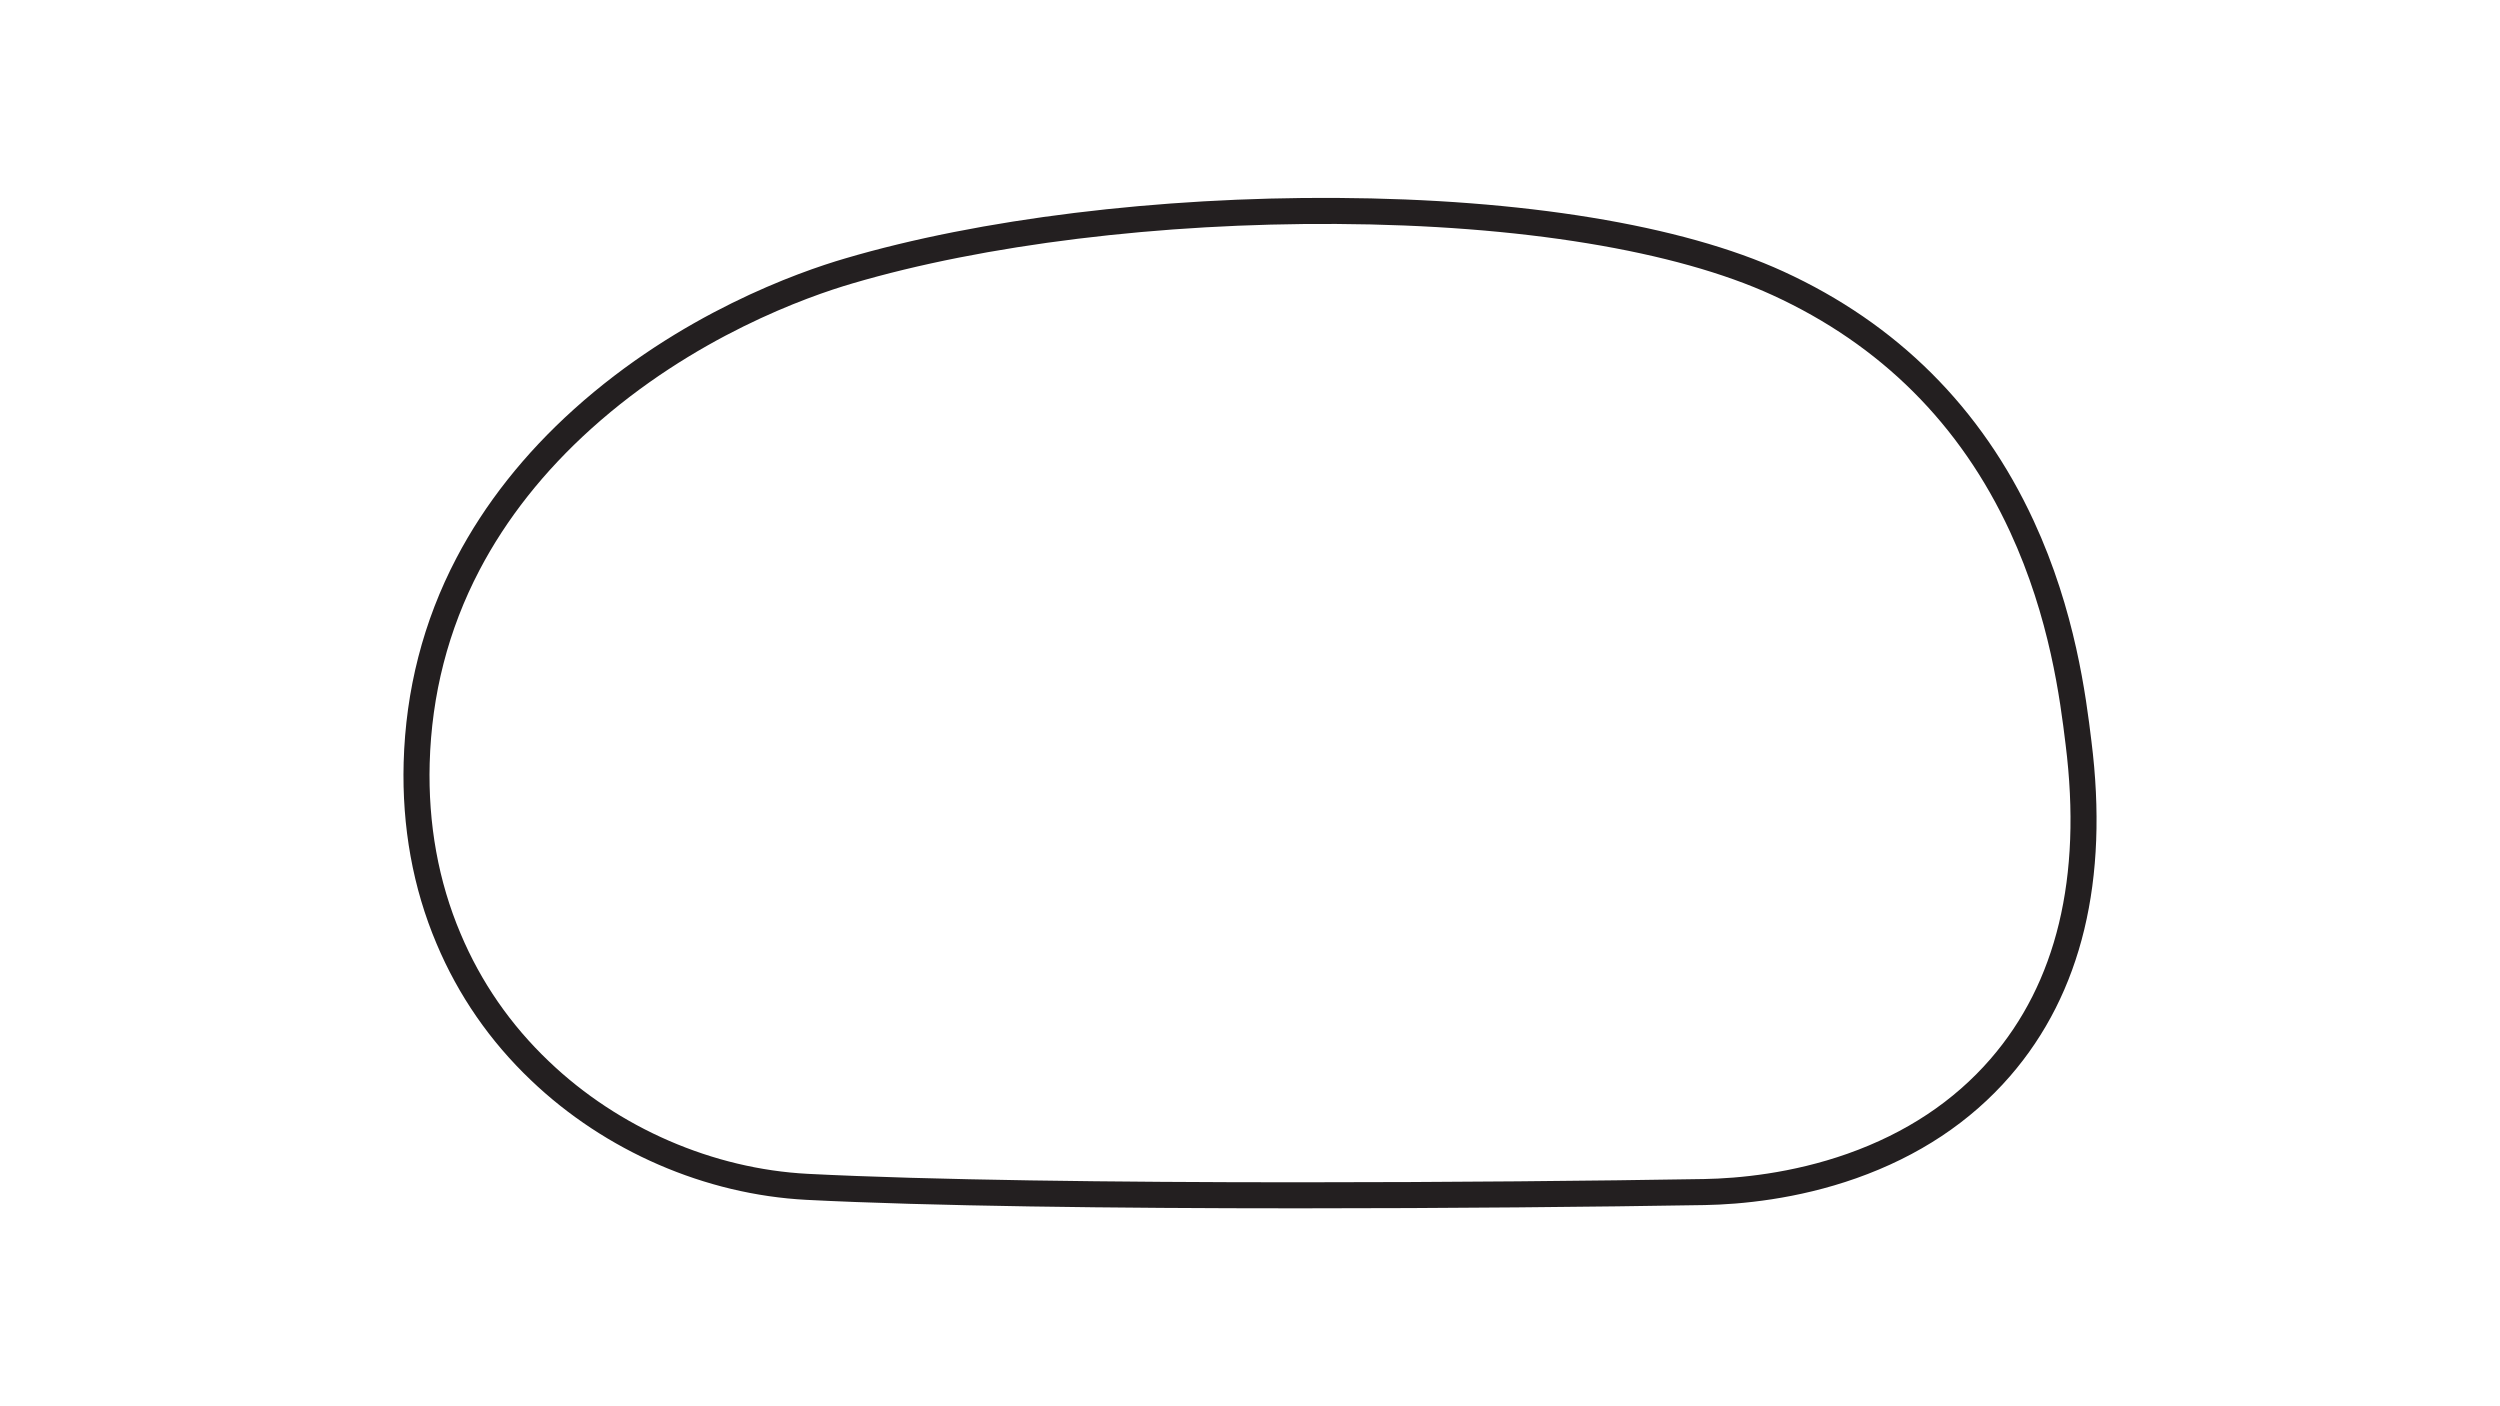 <?xml version="1.0" encoding="utf-8"?>
<!-- Generator: Adobe Illustrator 27.0.0, SVG Export Plug-In . SVG Version: 6.00 Build 0)  -->
<svg version="1.1" id="Layer_1" xmlns="http://www.w3.org/2000/svg" xmlns:xlink="http://www.w3.org/1999/xlink" x="0px" y="0px"
	 viewBox="0 0 1920 1080" style="enable-background:new 0 0 1920 1080;" xml:space="preserve">
<style type="text/css">
	.track-surface{fill:none;stroke:#231F20;stroke-width:20;stroke-miterlimit:10;}
</style>
<path class="track-surface" d="M997.1,918c-140.2,0-283.2-1.7-377.2-6.5c-75.2-3.9-150-36.3-205.2-89.1c-30.5-29-54.1-63.2-70.2-101.5
	c-17.6-41.5-25.8-87-24.5-135c1.5-54,14.6-105.4,39.4-152.7c21.2-40.5,50.9-78,88-111.4c80-72,169.5-103.5,204.4-113.7
	c102.4-30.2,239-46.9,374.5-46.1c142.4,0.8,262.9,20.6,339.2,55.6l0,0c85.1,39,148.1,101.8,187.3,186.6
	c31.3,67.7,39.3,131.9,43.5,166.3c13.1,104.5-7.2,188.4-60.1,249.4c-29.3,33.8-67.6,59.2-114,75.6c-44.2,15.6-86,19.5-113.2,20
	C1226.3,916.9,1112.7,918,997.1,918z"/>
</svg>
